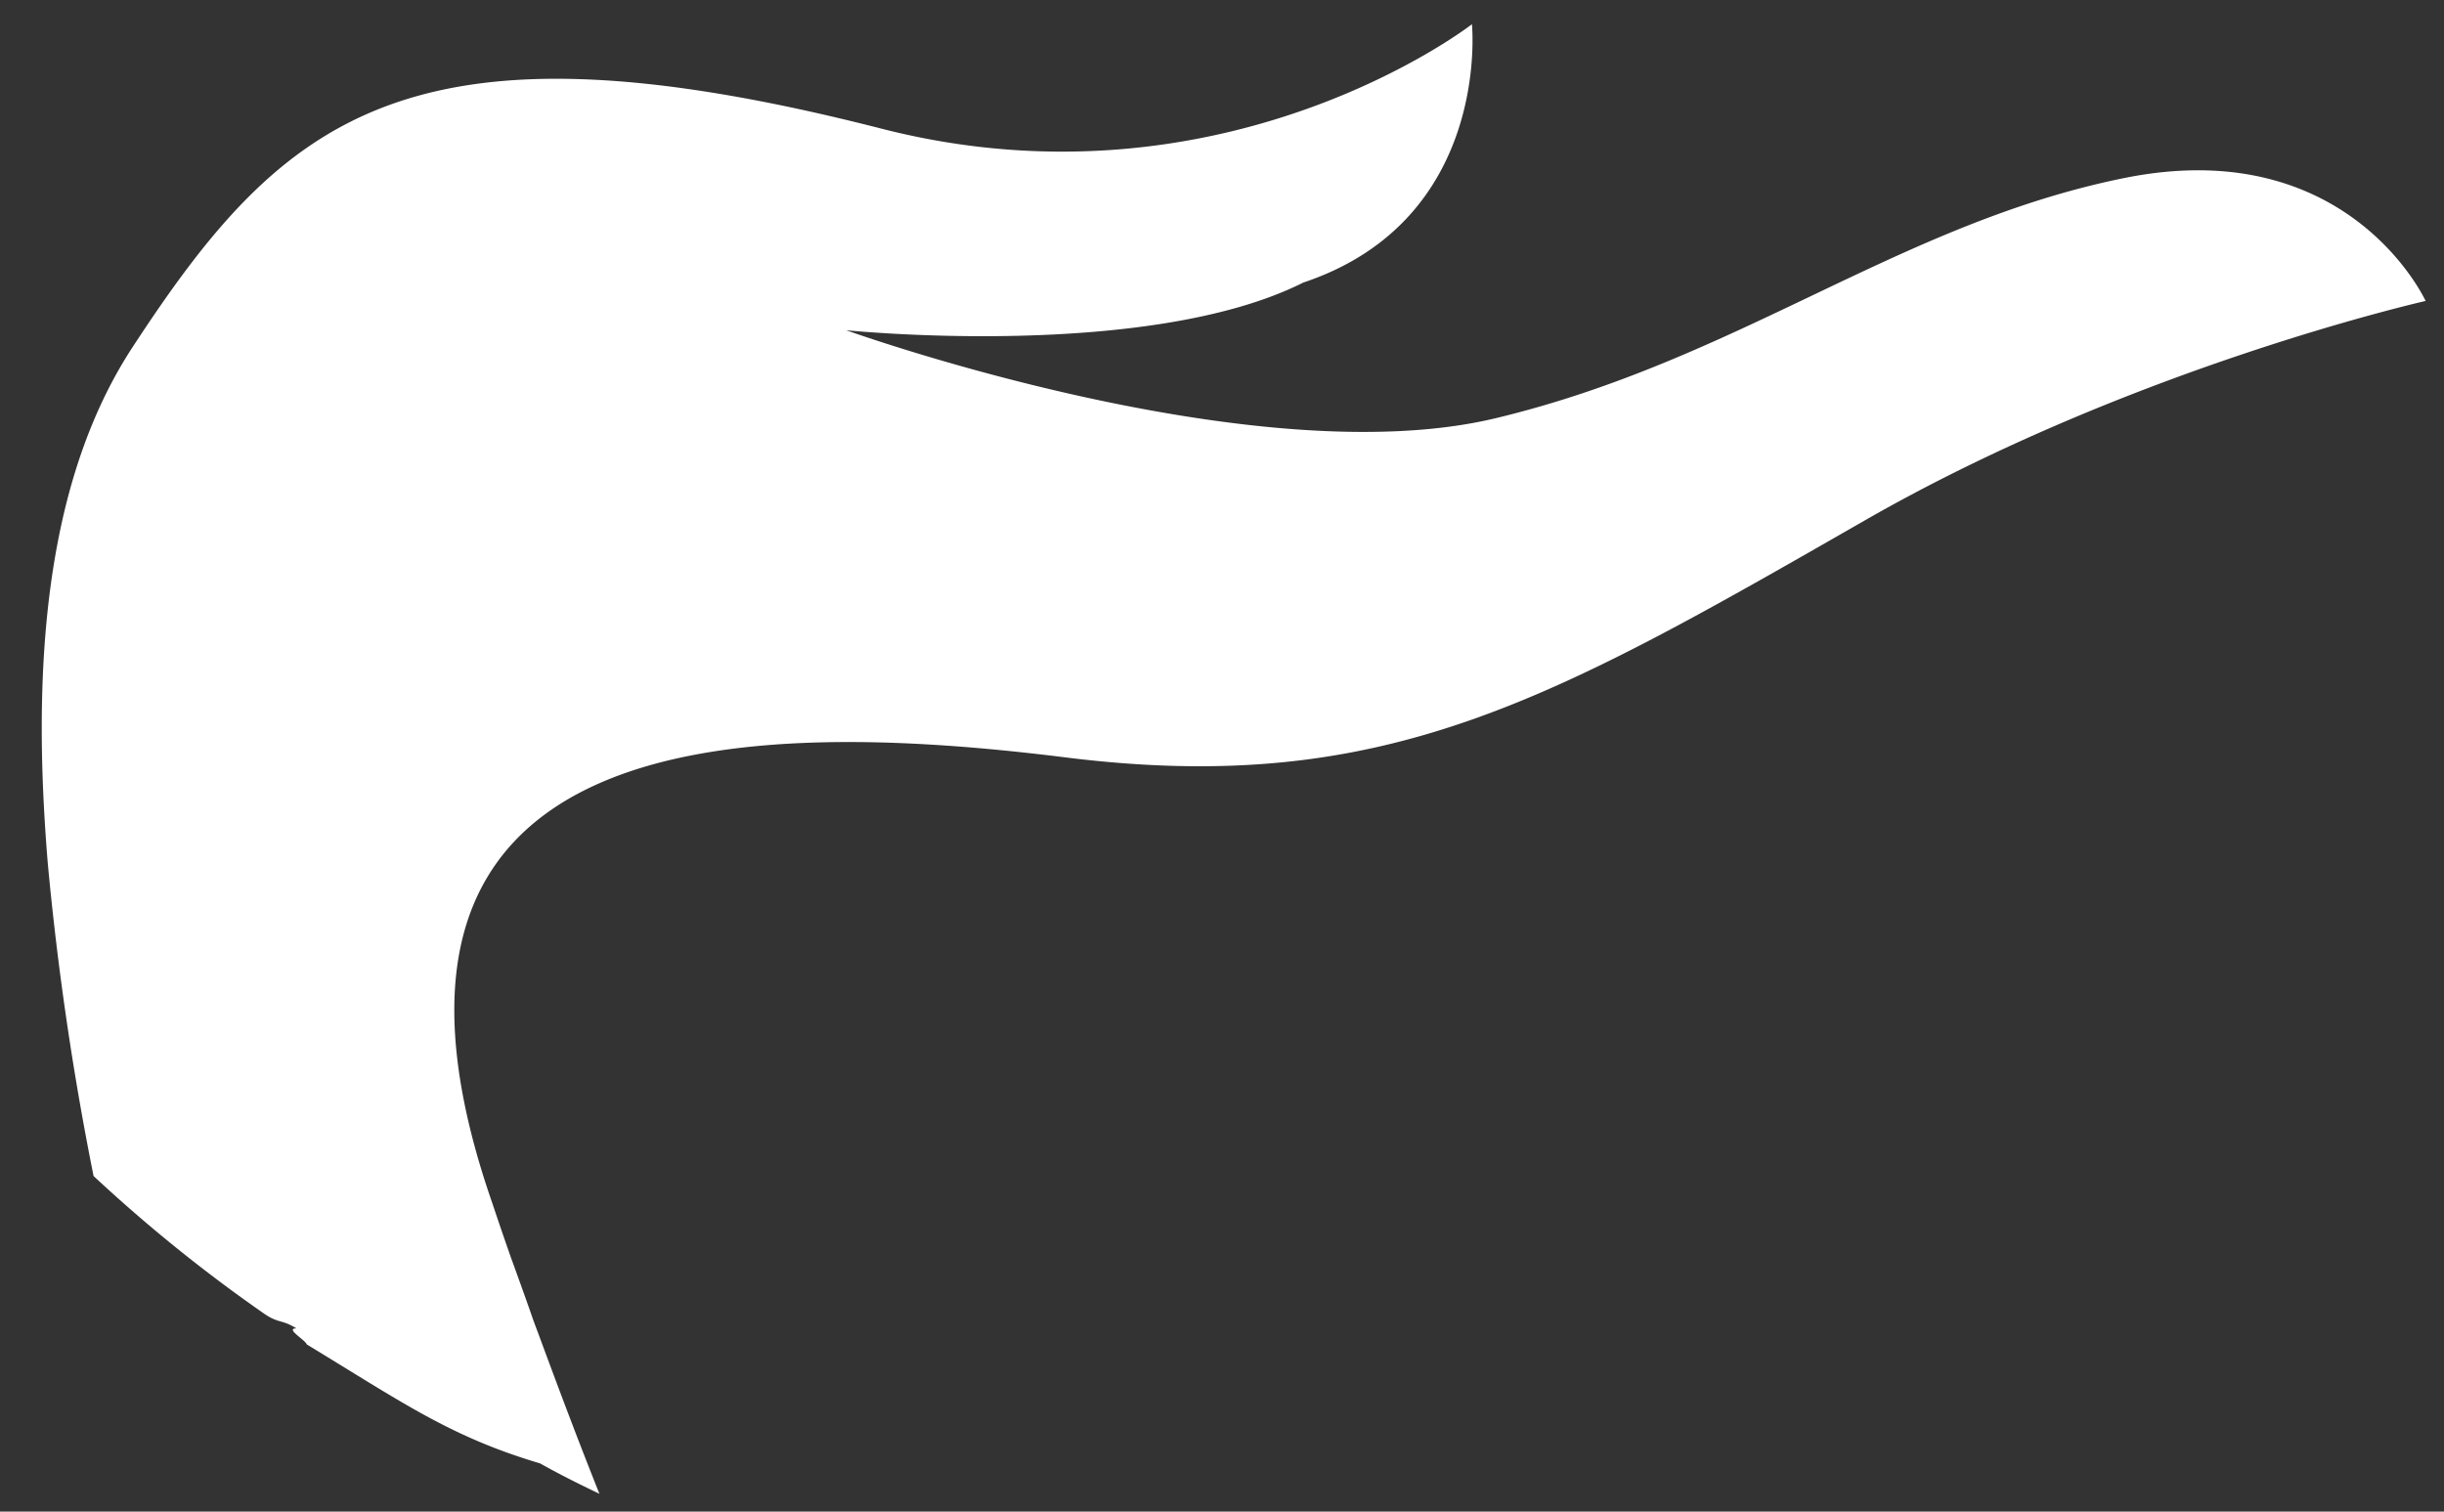 <svg id="Layer_1" data-name="Layer 1" xmlns="http://www.w3.org/2000/svg" viewBox="0 0 363.08 224.62"><rect x="0" y="0" width="363.08" height="224.62" fill="#333333" stroke="none"/><defs><style>.cls-1{fill:#fff;}</style></defs><title>hand</title><path class="cls-1" d="M315.5,26.47c-33.4,6.79-57.19,27-93.29,35.67s-96.5-13.07-96.5-13.07,44.68,4.58,67.9-7.08c28-9.35,25.06-38.39,25.06-38.39S182,32.15,131,19.13c-70.3-18-88.92-1.75-111.25,32.37C8,69.4,5.06,93.79,6.57,120.69q.21,3.78.53,7.62a447.5,447.5,0,0,0,6.8,46.44,228.56,228.56,0,0,0,25.35,20.46c2.19,1.49,2.54.8,4.79,2.18-1.76,0,1.31,1.7,1.53,2.38,14.31,8.69,21.36,13.73,34.66,17.68,2.68,1.51,5.64,3,8.82,4.52-3-7.51-5.76-14.84-8.37-21.89-.12-.33-.24-.66-.37-1-.48-1.32-1-2.62-1.43-3.92-1-2.84-2-5.63-3-8.36-.3-.87-.61-1.74-.9-2.59-.61-1.76-1.19-3.48-1.76-5.18-.25-.73-.5-1.46-.74-2.18-23-69.47,38.35-70.23,85.76-64.31s72.11-8.44,118.83-35.23c39.63-22.73,83.28-32.59,83.28-32.59S348.9,19.69,315.5,26.47Z"/></svg>
